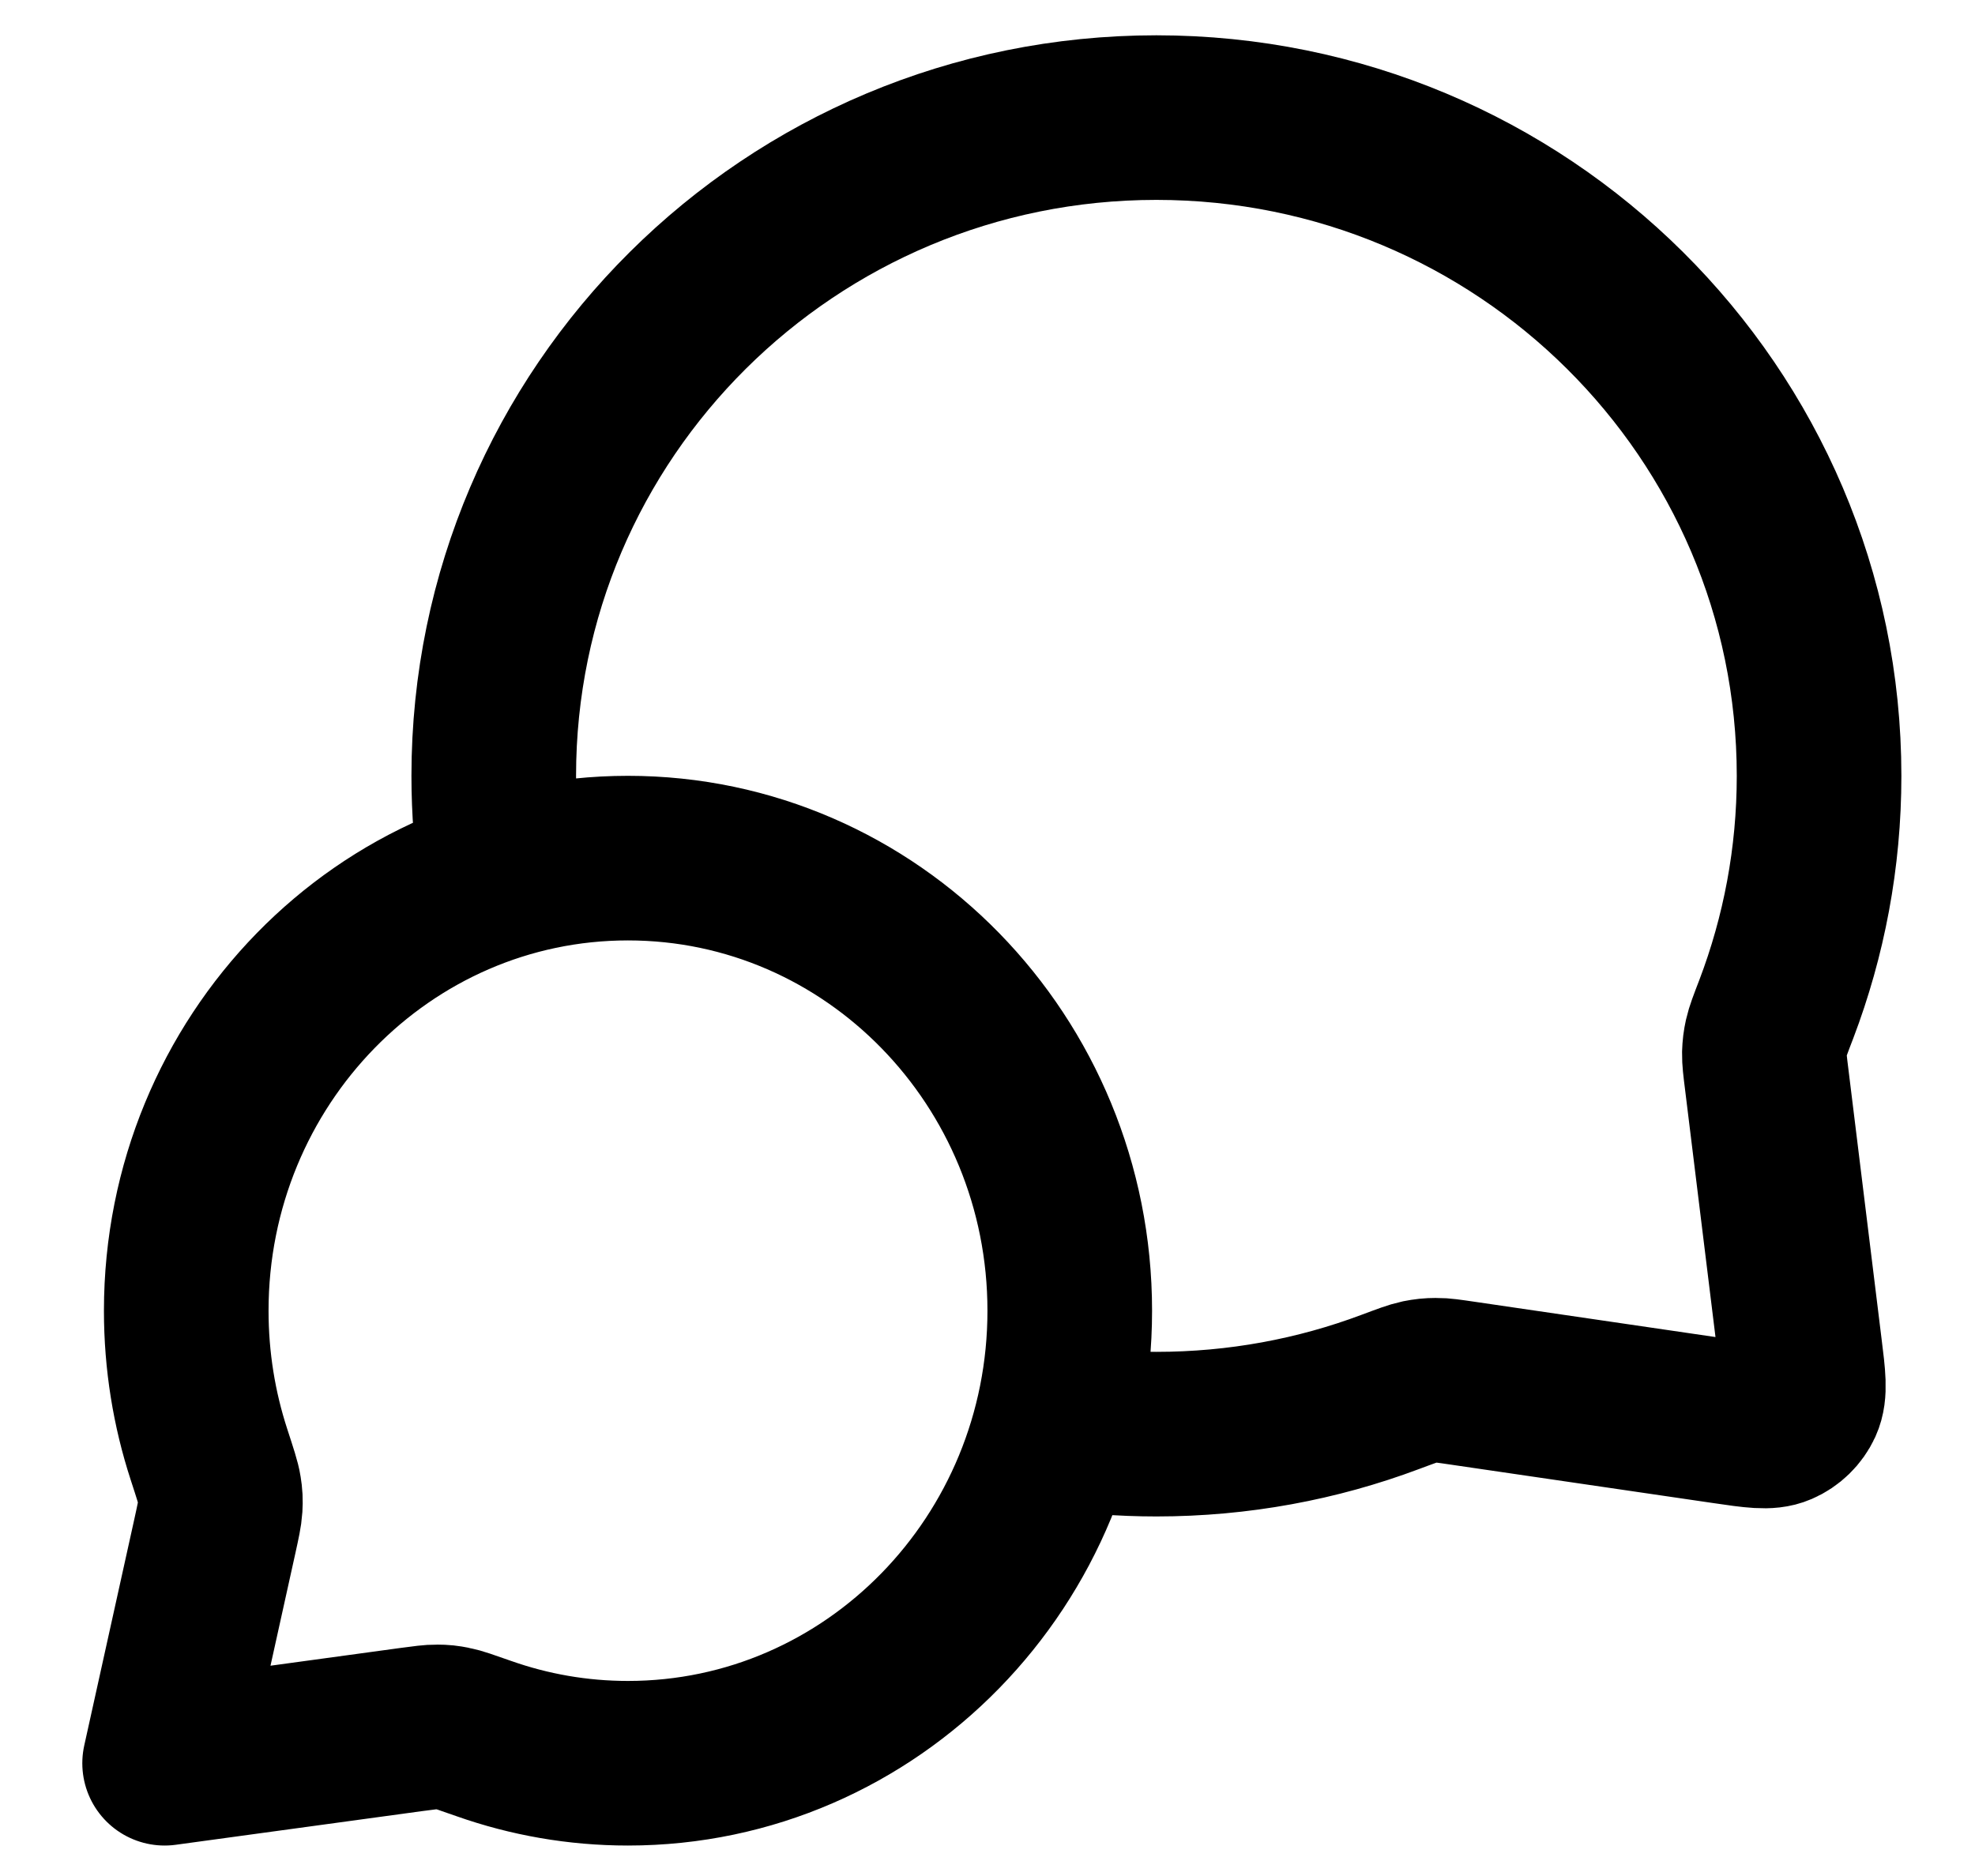 <svg width="20" height="19" viewBox="0 0 20 19" fill="none" xmlns="http://www.w3.org/2000/svg">
<path d="M5.078 8.882C5.027 8.548 5 8.206 5 7.858C5 4.176 8.004 1.191 11.71 1.191C15.416 1.191 18.421 4.176 18.421 7.858C18.421 8.69 18.267 9.486 17.988 10.22C17.929 10.373 17.9 10.449 17.887 10.508C17.874 10.567 17.869 10.609 17.867 10.669C17.866 10.73 17.874 10.797 17.891 10.932L18.226 13.657C18.263 13.952 18.281 14.099 18.232 14.207C18.189 14.3 18.112 14.375 18.017 14.416C17.909 14.463 17.762 14.441 17.468 14.398L14.813 14.009C14.675 13.989 14.606 13.978 14.543 13.979C14.48 13.979 14.437 13.984 14.376 13.996C14.314 14.009 14.235 14.039 14.077 14.098C13.341 14.374 12.543 14.525 11.71 14.525C11.362 14.525 11.02 14.498 10.685 14.447M6.359 17.858C8.83 17.858 10.833 15.806 10.833 13.275C10.833 10.743 8.83 8.691 6.359 8.691C3.889 8.691 1.886 10.743 1.886 13.275C1.886 13.784 1.967 14.273 2.116 14.73C2.179 14.924 2.211 15.02 2.221 15.086C2.232 15.155 2.234 15.194 2.23 15.264C2.226 15.33 2.209 15.406 2.176 15.557L1.667 17.858L4.162 17.517C4.298 17.499 4.367 17.489 4.426 17.49C4.489 17.49 4.522 17.494 4.583 17.506C4.642 17.517 4.728 17.548 4.902 17.609C5.359 17.77 5.849 17.858 6.359 17.858Z" stroke="currentColor" stroke-width="1.667" stroke-linecap="round" stroke-linejoin="round"></path>
</svg>